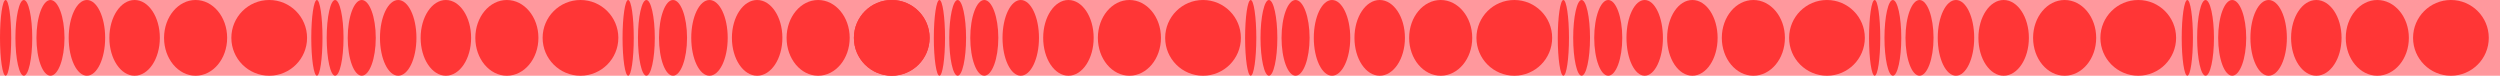 <?xml version="1.0" encoding="utf-8"?>
<!-- Generator: Adobe Illustrator 26.5.0, SVG Export Plug-In . SVG Version: 6.00 Build 0)  -->
<svg version="1.1" id="Layer_1" xmlns="http://www.w3.org/2000/svg" xmlns:xlink="http://www.w3.org/1999/xlink" x="0px" y="0px"
	 viewBox="0 0 1783 54" style="enable-background:new 0 0 1783 54;" xml:space="preserve">
<style type="text/css">
	.st0{fill:#FF989D;}
	.st1{fill:#FF3636;}
</style>
<g>
	<rect x="-3" class="st0" width="1787" height="54"/>
</g>
<ellipse class="st1" cx="4" cy="27" rx="4" ry="27"/>
<ellipse class="st1" cx="17" cy="27" rx="6" ry="27"/>
<ellipse class="st1" cx="36" cy="27" rx="10" ry="27"/>
<ellipse class="st1" cx="62" cy="27" rx="13" ry="27"/>
<ellipse class="st1" cx="96" cy="27" rx="18" ry="27"/>
<ellipse class="st1" cx="139.5" cy="27" rx="22.5" ry="27"/>
<circle class="st1" cx="192" cy="27" r="27"/>
<ellipse class="st1" cx="226" cy="27" rx="4" ry="27"/>
<ellipse class="st1" cx="239" cy="27" rx="6" ry="27"/>
<ellipse class="st1" cx="258" cy="27" rx="10" ry="27"/>
<ellipse class="st1" cx="284" cy="27" rx="13" ry="27"/>
<ellipse class="st1" cx="318" cy="27" rx="18" ry="27"/>
<ellipse class="st1" cx="361.5" cy="27" rx="22.5" ry="27"/>
<circle class="st1" cx="414" cy="27" r="27"/>
<ellipse class="st1" cx="448" cy="27" rx="4" ry="27"/>
<ellipse class="st1" cx="461" cy="27" rx="6" ry="27"/>
<ellipse class="st1" cx="480" cy="27" rx="10" ry="27"/>
<ellipse class="st1" cx="506" cy="27" rx="13" ry="27"/>
<ellipse class="st1" cx="540" cy="27" rx="18" ry="27"/>
<ellipse class="st1" cx="583.5" cy="27" rx="22.5" ry="27"/>
<circle class="st1" cx="636" cy="27" r="27"/>
<ellipse class="st1" cx="670" cy="27" rx="4" ry="27"/>
<ellipse class="st1" cx="683" cy="27" rx="6" ry="27"/>
<ellipse class="st1" cx="702" cy="27" rx="10" ry="27"/>
<ellipse class="st1" cx="728" cy="27" rx="13" ry="27"/>
<ellipse class="st1" cx="762" cy="27" rx="18" ry="27"/>
<ellipse class="st1" cx="805.5" cy="27" rx="22.5" ry="27"/>
<circle class="st1" cx="858" cy="27" r="27"/>
<ellipse class="st1" cx="892" cy="27" rx="4" ry="27"/>
<ellipse class="st1" cx="905" cy="27" rx="6" ry="27"/>
<ellipse class="st1" cx="924" cy="27" rx="10" ry="27"/>
<ellipse class="st1" cx="950" cy="27" rx="13" ry="27"/>
<ellipse class="st1" cx="984" cy="27" rx="18" ry="27"/>
<ellipse class="st1" cx="1027.5" cy="27" rx="22.5" ry="27"/>
<circle class="st1" cx="1080" cy="27" r="27"/>
<ellipse class="st1" cx="1115" cy="27" rx="4" ry="27"/>
<ellipse class="st1" cx="1128" cy="27" rx="6" ry="27"/>
<ellipse class="st1" cx="1147" cy="27" rx="10" ry="27"/>
<ellipse class="st1" cx="1173" cy="27" rx="13" ry="27"/>
<ellipse class="st1" cx="1207" cy="27" rx="18" ry="27"/>
<ellipse class="st1" cx="1250.5" cy="27" rx="22.5" ry="27"/>
<circle class="st1" cx="1303" cy="27" r="27"/>
<ellipse class="st1" cx="1337" cy="27" rx="4" ry="27"/>
<ellipse class="st1" cx="1350" cy="27" rx="6" ry="27"/>
<ellipse class="st1" cx="1369" cy="27" rx="10" ry="27"/>
<ellipse class="st1" cx="1395" cy="27" rx="13" ry="27"/>
<ellipse class="st1" cx="1429" cy="27" rx="18" ry="27"/>
<ellipse class="st1" cx="1472.5" cy="27" rx="22.5" ry="27"/>
<circle class="st1" cx="1525" cy="27" r="27"/>
<ellipse class="st1" cx="1560" cy="27" rx="4" ry="27"/>
<ellipse class="st1" cx="1573" cy="27" rx="6" ry="27"/>
<ellipse class="st1" cx="1592" cy="27" rx="10" ry="27"/>
<ellipse class="st1" cx="1618" cy="27" rx="13" ry="27"/>
<ellipse class="st1" cx="1652" cy="27" rx="18" ry="27"/>
<ellipse class="st1" cx="1695.5" cy="27" rx="22.5" ry="27"/>
<circle class="st1" cx="1748" cy="27" r="27"/>
<circle class="st1" cx="636" cy="27" r="27"/>
</svg>
